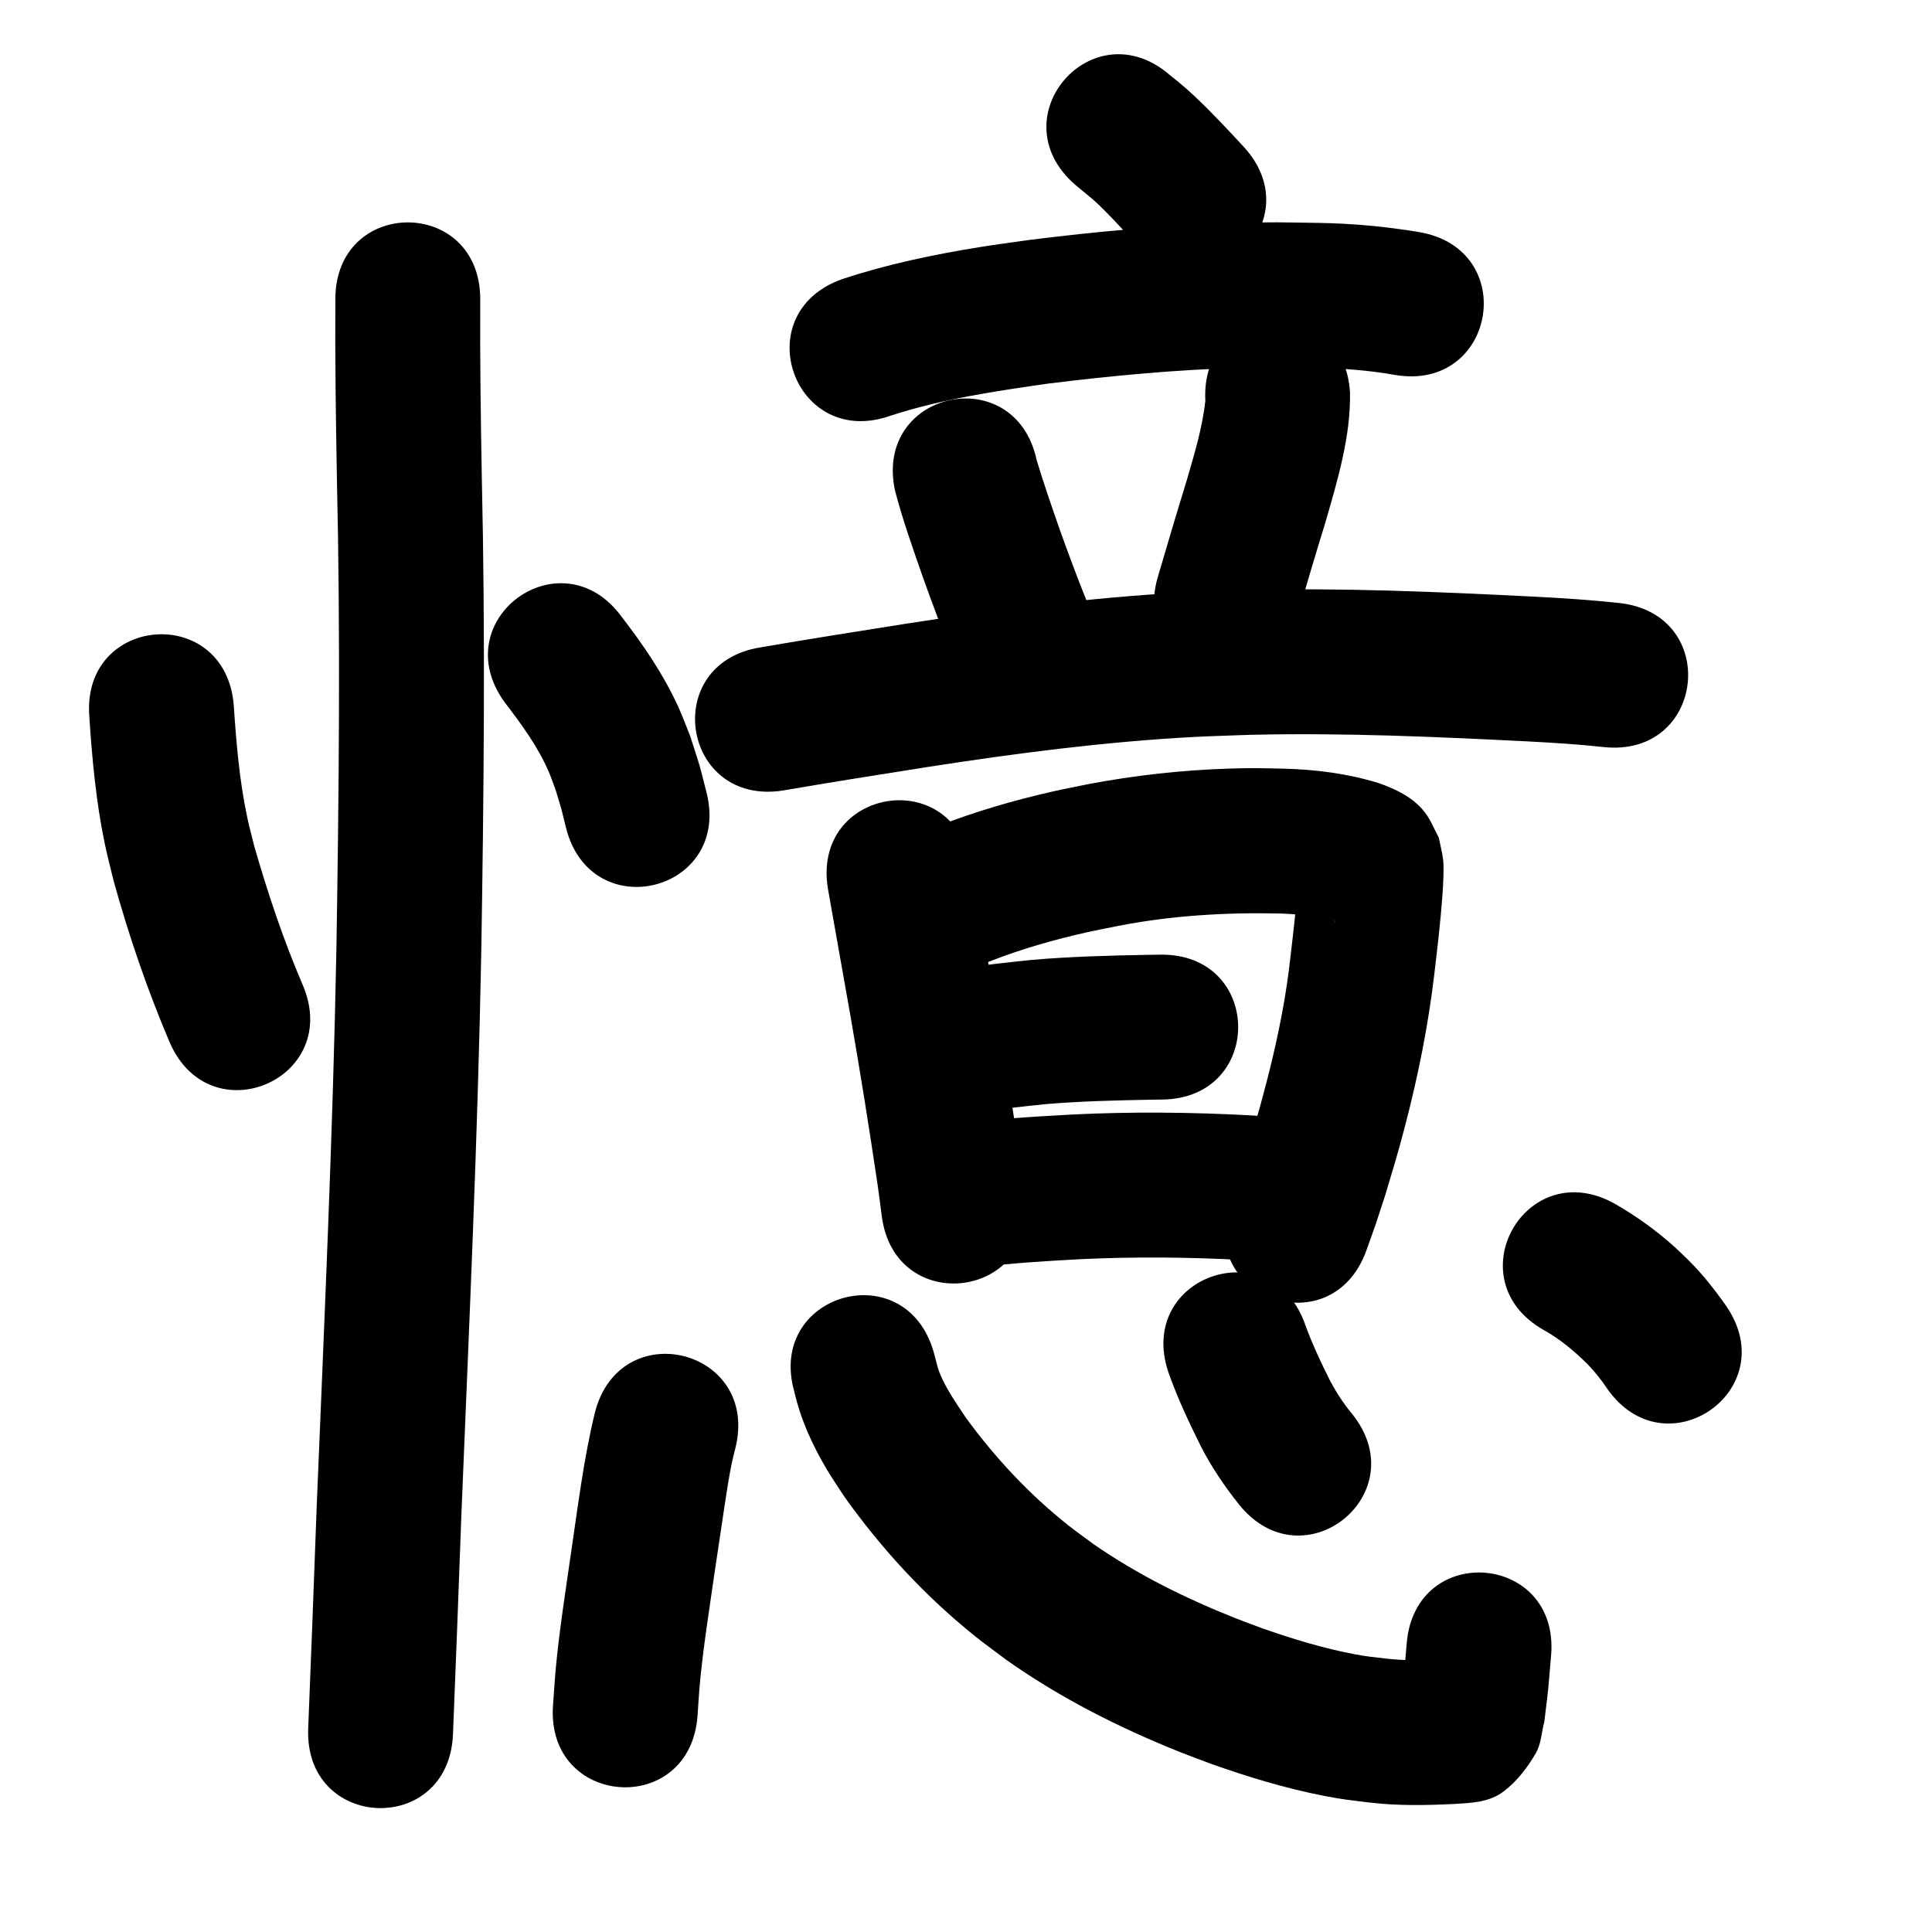 <?xml version="1.0" ?>
<svg xmlns="http://www.w3.org/2000/svg" width="1000" height="1000">
<path d="m 46.241,371.109 c 1.454,21.934 3.471,43.871 7.956,65.427 1.357,6.523 3.08,12.964 4.62,19.447 7.882,28.325 17.387,56.232 28.907,83.288 20.854,48.761 89.812,19.269 68.958,-29.492 v 0 c -9.963,-23.165 -17.963,-47.154 -24.953,-71.368 -1.237,-5.04 -2.625,-10.044 -3.711,-15.119 -4.103,-19.177 -5.71,-38.73 -7.024,-58.257 -4.295,-52.859 -79.049,-46.784 -74.754,6.075 z"/>
<path d="m 261.192,363.475 c 8.652,11.314 17.188,22.877 22.86,36.037 1.309,3.039 2.349,6.186 3.523,9.28 3.935,13.145 2.137,6.566 5.404,19.734 13.04,51.405 85.737,32.963 72.697,-18.441 v 0 c -4.847,-18.813 -2.09,-9.162 -8.376,-28.921 -2.065,-5.083 -3.921,-10.257 -6.196,-15.25 -7.625,-16.738 -18.021,-31.972 -29.214,-46.491 -31.15,-42.921 -91.849,1.132 -60.699,44.053 z"/>
<path d="m 173.575,154.891 c -0.179,31.312 0.26,62.619 0.828,93.925 1.843,80.63 1.038,161.282 -0.27,241.912 -1.831,96.499 -6.266,192.917 -10.225,289.344 -1.41,38.165 -2.813,76.33 -4.38,114.489 -2.176,52.988 72.761,56.066 74.937,3.077 v 0 c 1.567,-38.16 2.972,-76.324 4.38,-114.49 3.984,-97.047 8.443,-194.085 10.278,-291.204 1.32,-81.489 2.128,-163 0.267,-244.489 -0.561,-30.852 -0.994,-61.705 -0.816,-92.564 0,-53.033 -75,-53.033 -75,0 z"/>
<path d="m 556.399,95.52 c 1.282,1.068 2.56,2.141 3.845,3.205 3.988,3.303 5.209,4.149 8.875,7.667 5.099,4.893 9.876,10.15 14.727,15.284 1.584,1.714 3.168,3.428 4.751,5.142 36.005,38.938 91.071,-11.981 55.066,-50.919 v 0 c -1.773,-1.916 -3.546,-3.832 -5.319,-5.748 -10.334,-10.926 -20.667,-21.927 -32.622,-31.128 -39.95,-34.878 -89.275,21.62 -49.325,56.498 z"/>
<path d="m 461.03,215.134 c 26.579,-8.644 54.367,-12.707 81.946,-16.649 32.735,-4.052 65.621,-7.105 98.602,-8.098 18.516,-0.558 22.26,-0.307 40.048,-0.02 13.498,0.341 26.972,1.296 40.267,3.679 52.27,8.962 64.944,-64.96 12.674,-73.921 v 0 c -17.134,-2.857 -34.419,-4.463 -51.802,-4.749 -19.816,-0.284 -24.028,-0.556 -44.54,0.086 -35.434,1.109 -70.769,4.382 -105.934,8.788 -8.33,1.207 -16.68,2.281 -24.99,3.62 -24.132,3.888 -48.22,8.916 -71.445,16.615 -49.956,17.801 -24.781,88.45 25.175,70.649 z"/>
<path d="m 463.252,253.903 c 3.933,15.128 9.231,29.867 14.345,44.625 4.897,13.712 9.992,27.355 15.422,40.865 19.815,49.192 89.383,21.169 69.568,-28.023 v 0 c -4.991,-12.357 -9.615,-24.861 -14.125,-37.401 -4.12,-11.883 -8.269,-23.766 -11.882,-35.815 -11.136,-51.851 -84.464,-36.102 -73.328,15.749 z"/>
<path d="m 623.88,207.441 c -1.566,14.36 -5.87,28.251 -9.884,42.067 -5.044,16.298 -9.867,32.662 -14.679,49.03 -14.959,50.88 56.996,72.034 71.955,21.155 v 0 c 4.846,-16.484 9.711,-32.963 14.781,-49.38 6.247,-21.753 13.022,-43.961 12.723,-66.822 -2.794,-52.959 -77.689,-49.009 -74.896,3.951 z"/>
<path d="m 405.367,409.155 c 24.945,-4.304 49.952,-8.232 74.953,-12.192 45.579,-7.072 91.405,-13.026 137.491,-15.501 9.832,-0.528 19.679,-0.747 29.518,-1.12 47.724,-1.13 95.438,0.998 143.09,3.393 13.207,0.693 26.41,1.491 39.557,2.936 52.726,5.695 60.781,-68.871 8.054,-74.566 v 0 c -14.579,-1.554 -29.206,-2.551 -43.85,-3.275 -49.867,-2.503 -99.801,-4.689 -149.743,-3.432 -10.62,0.416 -21.248,0.667 -31.861,1.247 -48.261,2.64 -96.258,8.827 -143.991,16.242 -24.98,3.957 -49.968,7.875 -74.891,12.182 -52.387,8.253 -40.715,82.339 11.672,74.086 z"/>
<path d="m 428.556,460.159 c 3.895,22.055 7.789,44.11 11.723,66.158 5.047,28.944 9.688,57.96 13.976,87.026 1.551,11.312 0.849,5.984 2.126,15.982 6.731,52.604 81.124,43.085 74.393,-9.519 v 0 c -1.401,-10.933 -0.633,-5.127 -2.323,-17.416 -4.403,-29.807 -9.154,-59.564 -14.337,-89.246 -3.885,-21.776 -7.729,-43.559 -11.582,-65.341 -8.738,-52.308 -82.713,-39.952 -73.975,12.357 z"/>
<path d="m 513.647,497.078 c 15.836,-6.113 32.257,-10.771 48.81,-14.502 5.269,-1.188 10.583,-2.165 15.874,-3.247 28.108,-5.498 56.231,-7.146 84.791,-6.488 6.913,0.291 13.829,0.816 20.641,2.073 2.28,0.421 4.592,0.916 6.757,1.767 0.267,0.11 0.553,0.18 0.8,0.329 0.137,0.083 -0.314,-0.065 -0.462,-0.124 -0.485,-0.194 -0.968,-0.396 -1.433,-0.635 -3.495,-1.792 -6.937,-4.578 -9.308,-7.472 -2.463,-3.008 -4.012,-6.66 -6.018,-9.99 -0.586,-2.114 -1.022,-4.276 -1.759,-6.343 -0.092,-0.257 -0.197,0.516 -0.222,0.787 -0.173,1.85 -0.222,3.71 -0.371,5.562 -0.988,12.315 -2.404,24.575 -3.852,36.843 -3.791,34.692 -12.836,68.403 -22.834,101.733 -5.649,17.159 -2.827,9.001 -8.404,24.494 -17.903,49.92 52.694,75.238 70.597,25.319 v 0 c 6.451,-18.044 3.213,-8.617 9.655,-28.3 4.352,-14.56 6.364,-20.854 10.279,-35.823 6.764,-25.861 12.053,-52.101 15.193,-78.66 1.608,-13.71 3.252,-27.423 4.236,-41.197 0.3,-4.2 0.878,-13.67 0.376,-17.962 -0.462,-3.951 -1.518,-7.81 -2.277,-11.714 -2.343,-4.273 -4.086,-8.935 -7.03,-12.819 -6.042,-7.969 -15.19,-12.279 -24.303,-15.457 -15.791,-4.845 -32.184,-6.954 -48.686,-7.393 -12.56,-0.243 -15.67,-0.455 -28.619,-0.04 -24.478,0.785 -48.849,3.513 -72.916,8.062 -6.277,1.307 -12.581,2.494 -18.832,3.921 -20.137,4.594 -40.077,10.392 -59.304,17.954 -49.019,20.239 -20.398,89.562 28.622,69.324 z"/>
<path d="m 505.413,575.721 c 11.84,-1.553 23.686,-3.017 35.57,-4.195 18.282,-1.571 36.639,-1.983 54.977,-2.32 1.889,-0.026 3.778,-0.053 5.666,-0.079 53.028,-0.743 51.977,-75.736 -1.051,-74.993 v 0 c -2,0.028 -4,0.056 -6.001,0.084 -20.362,0.377 -40.743,0.87 -61.037,2.678 -12.931,1.297 -25.827,2.865 -38.709,4.575 -52.502,7.484 -41.918,81.733 10.584,74.249 z"/>
<path d="m 504.936,656.075 c 17.987,-2.243 36.083,-3.339 54.174,-4.32 28.144,-1.329 56.34,-1.112 84.466,0.456 3.42,0.255 6.841,0.511 10.261,0.766 52.888,3.914 58.423,-70.882 5.535,-74.796 v 0 c -3.897,-0.286 -7.794,-0.572 -11.691,-0.858 -30.855,-1.666 -61.781,-1.968 -92.654,-0.457 -20.679,1.133 -41.375,2.393 -61.914,5.147 -52.37,8.361 -40.546,82.423 11.824,74.062 z"/>
<path d="m 307.864,731.401 c -5.878,24.228 -8.829,49.072 -12.497,73.704 -2.761,19.259 -5.813,38.5 -7.643,57.879 -0.615,6.517 -0.982,13.055 -1.474,19.582 -3.901,52.889 70.896,58.406 74.797,5.516 v 0 c 0.399,-5.542 0.682,-11.095 1.197,-16.627 1.724,-18.52 4.679,-36.901 7.305,-55.305 0.765,-5.14 4.385,-29.488 5.279,-35.361 1.179,-7.752 2.12,-14.241 3.602,-21.79 0.721,-3.67 1.32,-5.92 2.185,-9.369 12.889,-51.443 -59.862,-69.671 -72.751,-18.228 z"/>
<path d="m 411.173,720.471 c 3.254,14.283 9.372,27.661 16.847,40.21 2.815,4.725 5.957,9.246 8.936,13.869 19.135,26.959 41.715,51.424 67.492,72.162 5.459,4.392 11.179,8.45 16.768,12.675 27.614,19.474 57.914,34.798 89.232,47.347 5.533,2.217 11.145,4.234 16.717,6.351 18.94,6.688 38.233,12.58 57.972,16.416 10.248,1.992 13.5,2.225 23.597,3.471 14.439,1.717 28.977,1.513 43.466,0.77 9.032,-0.532 18.477,-0.655 26.278,-6.641 6.773,-5.198 12.162,-12.249 16.452,-19.631 2.82,-4.852 2.934,-10.834 4.401,-16.252 2.641,-22.003 1.445,-10.572 3.508,-34.3 4.562,-52.836 -70.161,-59.287 -74.722,-6.451 v 0 c -1.691,19.742 -0.888,11.056 -2.334,26.065 5.047,-4.489 8.886,-10.453 14.608,-14.042 4.012,-2.517 9.088,-2.674 13.624,-4.035 0.135,-0.041 -0.277,0.062 -0.417,0.073 -0.459,0.036 -5.128,0.304 -5.283,0.313 -10.209,0.536 -20.454,0.852 -30.637,-0.335 -6.823,-0.789 -9.807,-1.018 -16.696,-2.313 -16.104,-3.028 -31.819,-7.88 -47.273,-13.255 -4.757,-1.792 -9.547,-3.499 -14.271,-5.376 -25.612,-10.177 -50.492,-22.461 -73.197,-38.157 -4.4,-3.274 -8.901,-6.415 -13.199,-9.821 -20.286,-16.079 -38.046,-35.099 -53.268,-56.007 -4.695,-7.072 -9.627,-14.067 -12.994,-21.911 -1.388,-3.233 -1.736,-5.163 -2.638,-8.585 -0.286,-1.087 -0.579,-2.172 -0.869,-3.258 -14.599,-50.984 -86.702,-30.337 -72.102,20.647 z"/>
<path d="m 604.729,710.224 c 4.649,13.173 10.576,25.858 16.817,38.34 5.519,10.807 12.332,20.826 19.88,30.297 33.327,41.253 91.668,-5.879 58.34,-47.132 v 0 c -4.33,-5.188 -8.008,-10.866 -11.197,-16.824 -4.681,-9.269 -9.098,-18.704 -12.705,-28.447 -16.804,-50.3 -87.94,-26.536 -71.135,23.765 z"/>
<path d="m 799.196,688.508 c 8.463,4.723 15.845,10.967 22.691,17.763 3.603,3.81 6.932,7.876 9.823,12.251 30.127,43.645 91.85,1.039 61.723,-42.606 v 0 c -5.825,-8.298 -12.079,-16.286 -19.291,-23.445 -2.364,-2.268 -4.662,-4.606 -7.092,-6.804 -9.526,-8.618 -20.017,-16.16 -31.147,-22.562 -46.247,-25.956 -82.954,39.447 -36.707,65.403 z"/>
</svg>
